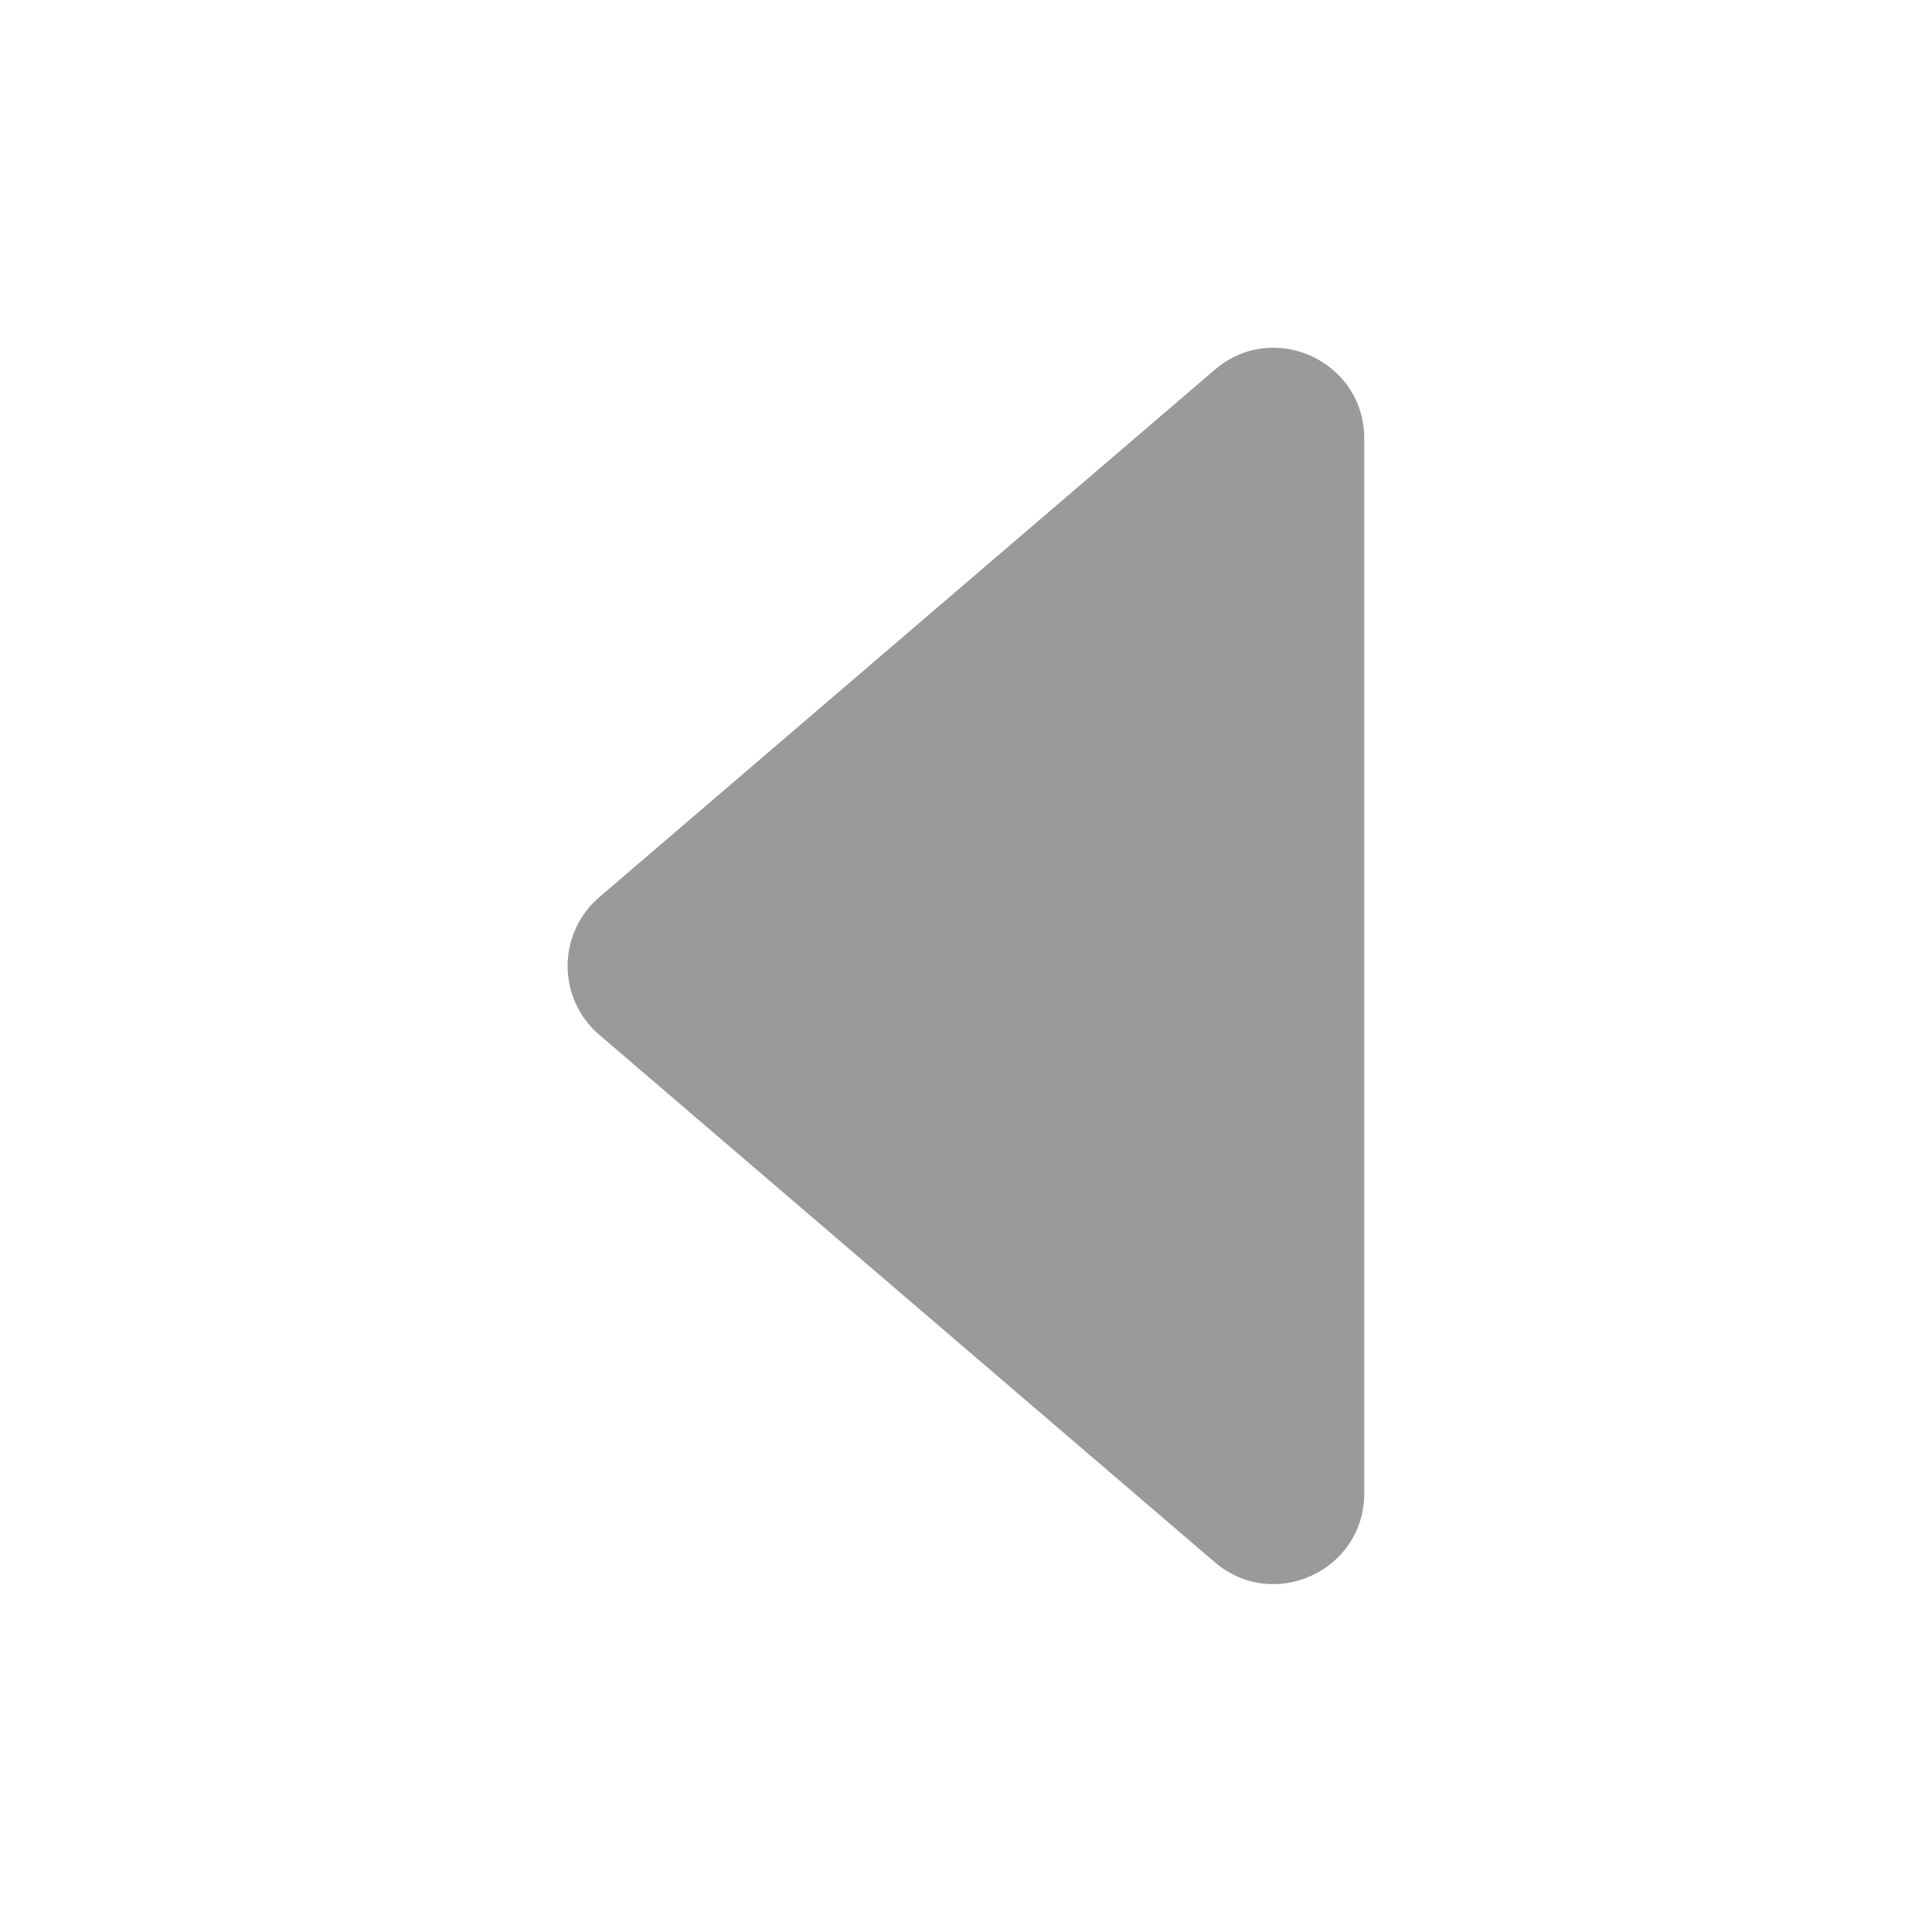 <svg width="48" height="48" viewBox="0 0 48 48" fill="none" xmlns="http://www.w3.org/2000/svg">
<path d="M30.18 9.187L14.887 22.292C14.641 22.503 14.443 22.765 14.307 23.06C14.172 23.355 14.102 23.675 14.102 24C14.102 24.325 14.172 24.645 14.307 24.94C14.443 25.235 14.641 25.497 14.887 25.708L30.18 38.812C31.639 40.063 33.894 39.026 33.894 37.104V10.892C33.894 8.97 31.639 7.933 30.18 9.187Z" fill="#9A9A9A"/>
</svg>
